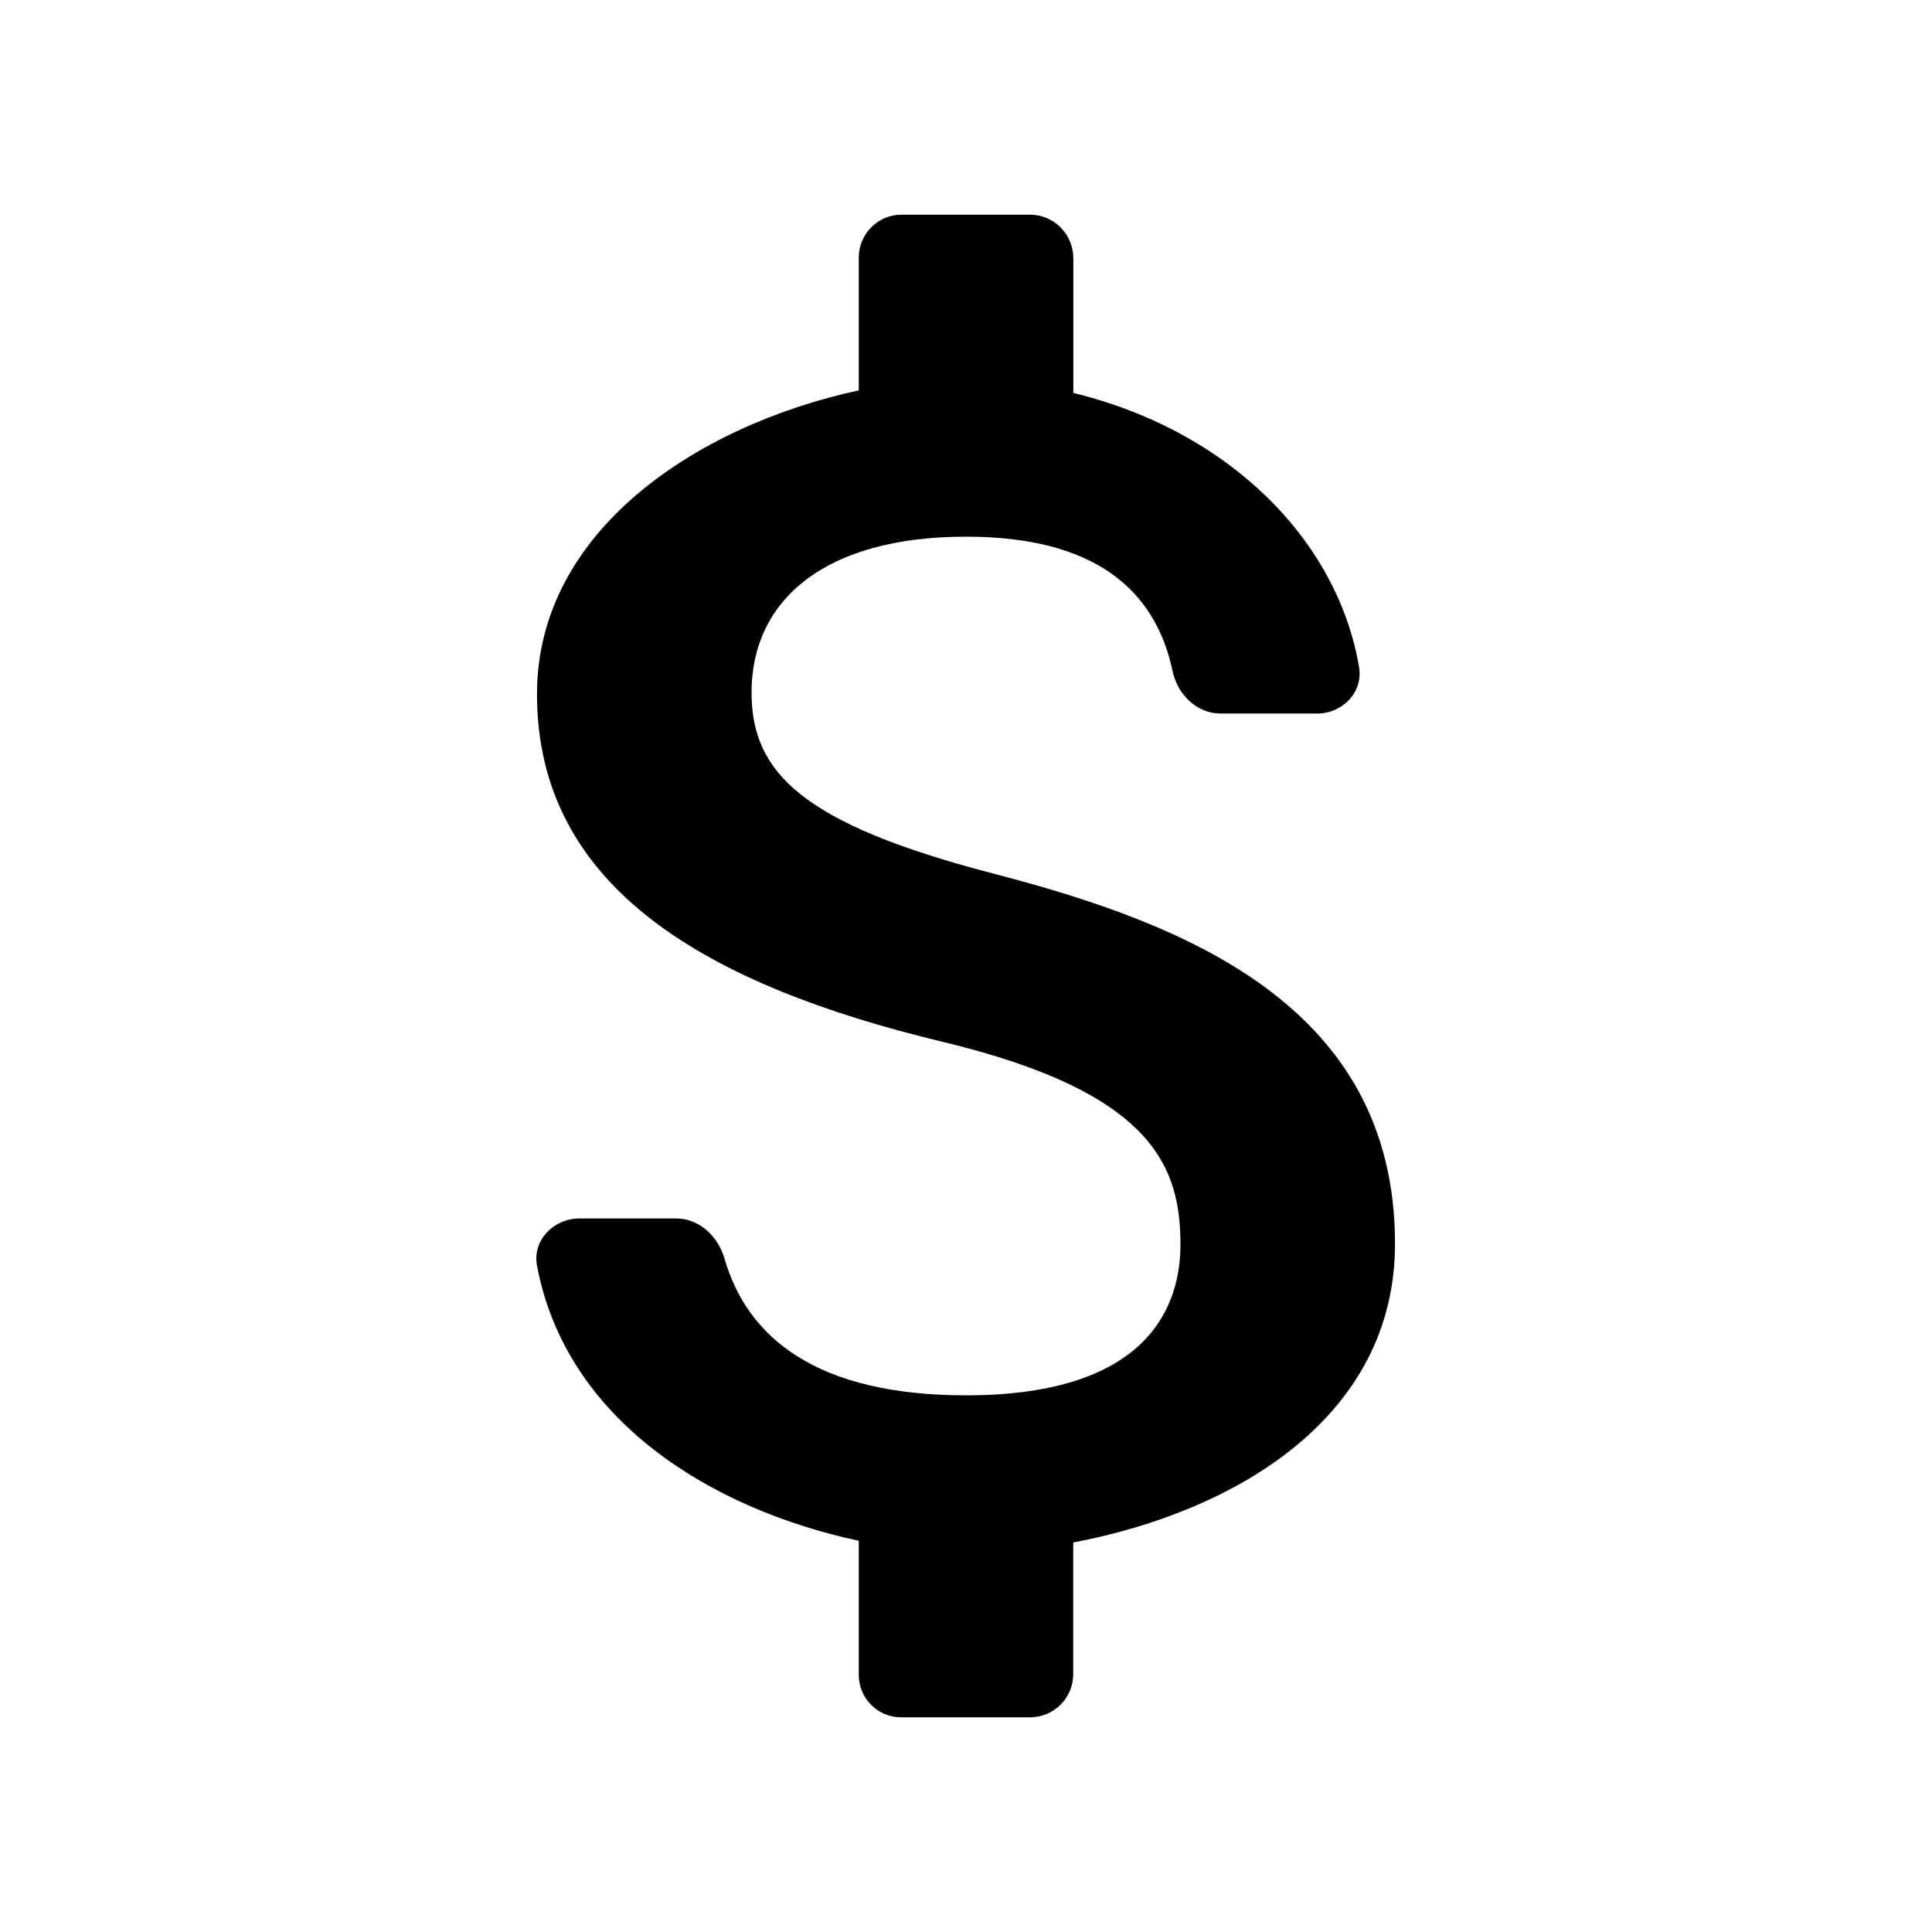 <?xml version="1.0" encoding="utf-8"?>
<!-- Generator: Adobe Illustrator 25.4.1, SVG Export Plug-In . SVG Version: 6.00 Build 0)  -->
<svg version="1.1" id="Layer_1" xmlns="http://www.w3.org/2000/svg" xmlns:xlink="http://www.w3.org/1999/xlink" x="0px" y="0px"
	 viewBox="0 0 18 18" style="enable-background:new 0 0 18 18;" xml:space="preserve">
<path d="M9.251,8.138C7.472,7.675,7.002,7.197,7.002,6.452C7.002,5.597,7.676,5,9,5c1.198,0,1.764,0.493,1.925,1.253
	c0.046,0.218,0.225,0.395,0.448,0.395h0.898c0.238,0,0.43-0.199,0.391-0.433c-0.199-1.174-1.202-2.198-2.662-2.554V2.405
	C9.999,2.181,9.818,2,9.595,2H8.399C8.18,2,8.001,2.179,8.001,2.399v1.238c-1.52,0.329-2.998,1.317-2.998,2.83
	c0,1.812,1.592,2.713,3.777,3.239c1.959,0.47,2.218,1.16,2.218,1.89C10.998,12.136,10.732,13,9,13c-1.389,0-2.036-0.535-2.25-1.274
	c-0.06-0.207-0.234-0.374-0.45-0.374H5.399c-0.24,0-0.44,0.203-0.396,0.439c0.271,1.444,1.627,2.271,2.998,2.564v1.25
	C8.001,15.823,8.178,16,8.395,16h1.201c0.223,0,0.403-0.18,0.403-0.403v-1.226c1.528-0.29,2.998-1.176,2.998-2.783
	C12.997,9.361,11.028,8.6,9.251,8.138z"/>
</svg>
